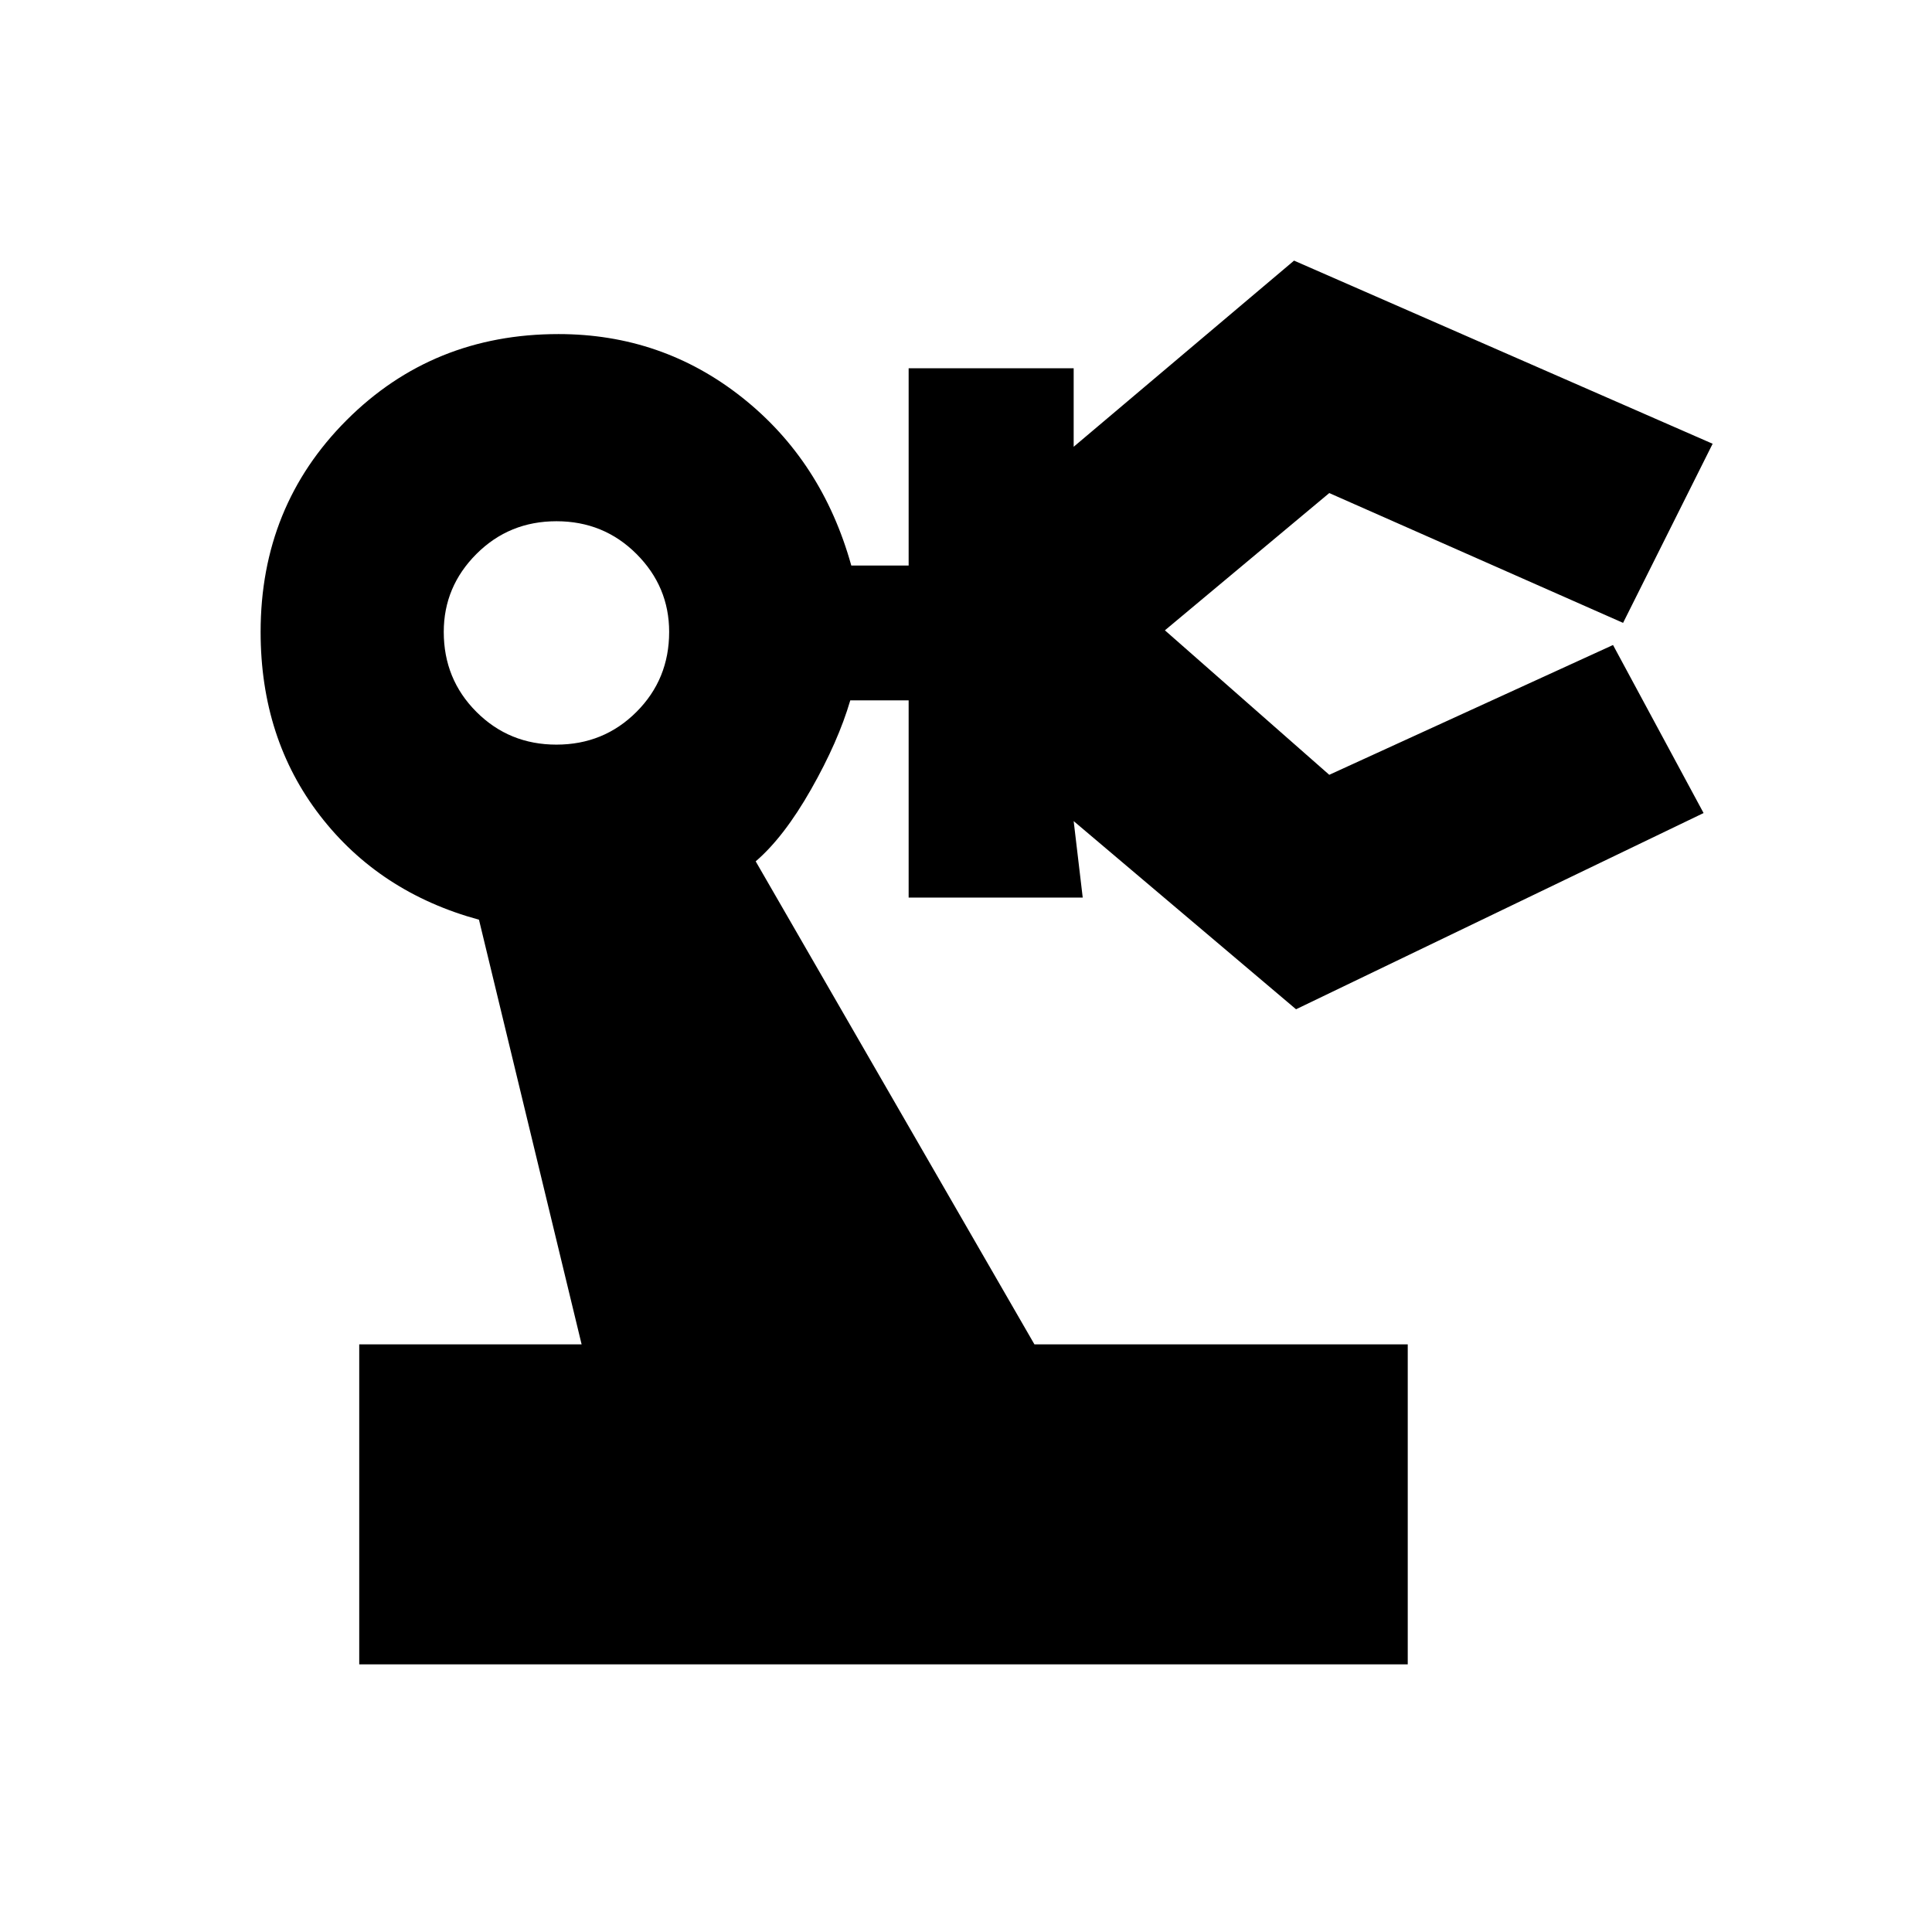 <svg xmlns="http://www.w3.org/2000/svg" height="20" viewBox="0 -960 960 960" width="20"><path d="M178.5-133v-159H289l-51-211q-49.5-13.5-79-51.75T129.5-646q0-62.5 42.75-105.25T277.5-794q51.5 0 91.25 31.5T423-679h28.5v-98h82v39L643-830.5l208 91-44.5 89-146-64.5-91 76v-16l91 80 141-64.5 45 83.5L644-458.5 533.5-552l4.5 38h-86.5v-98h-29q-6 20.5-19.5 44.25T375.5-532L514-292h185.5v159h-521Zm98-457q23.5 0 39.75-16.25T332.5-646q0-22.5-16.25-38.75T276.5-701q-23.5 0-39.75 16.25T220.5-646q0 23.5 16.25 39.75T276.5-590Z"/></svg>